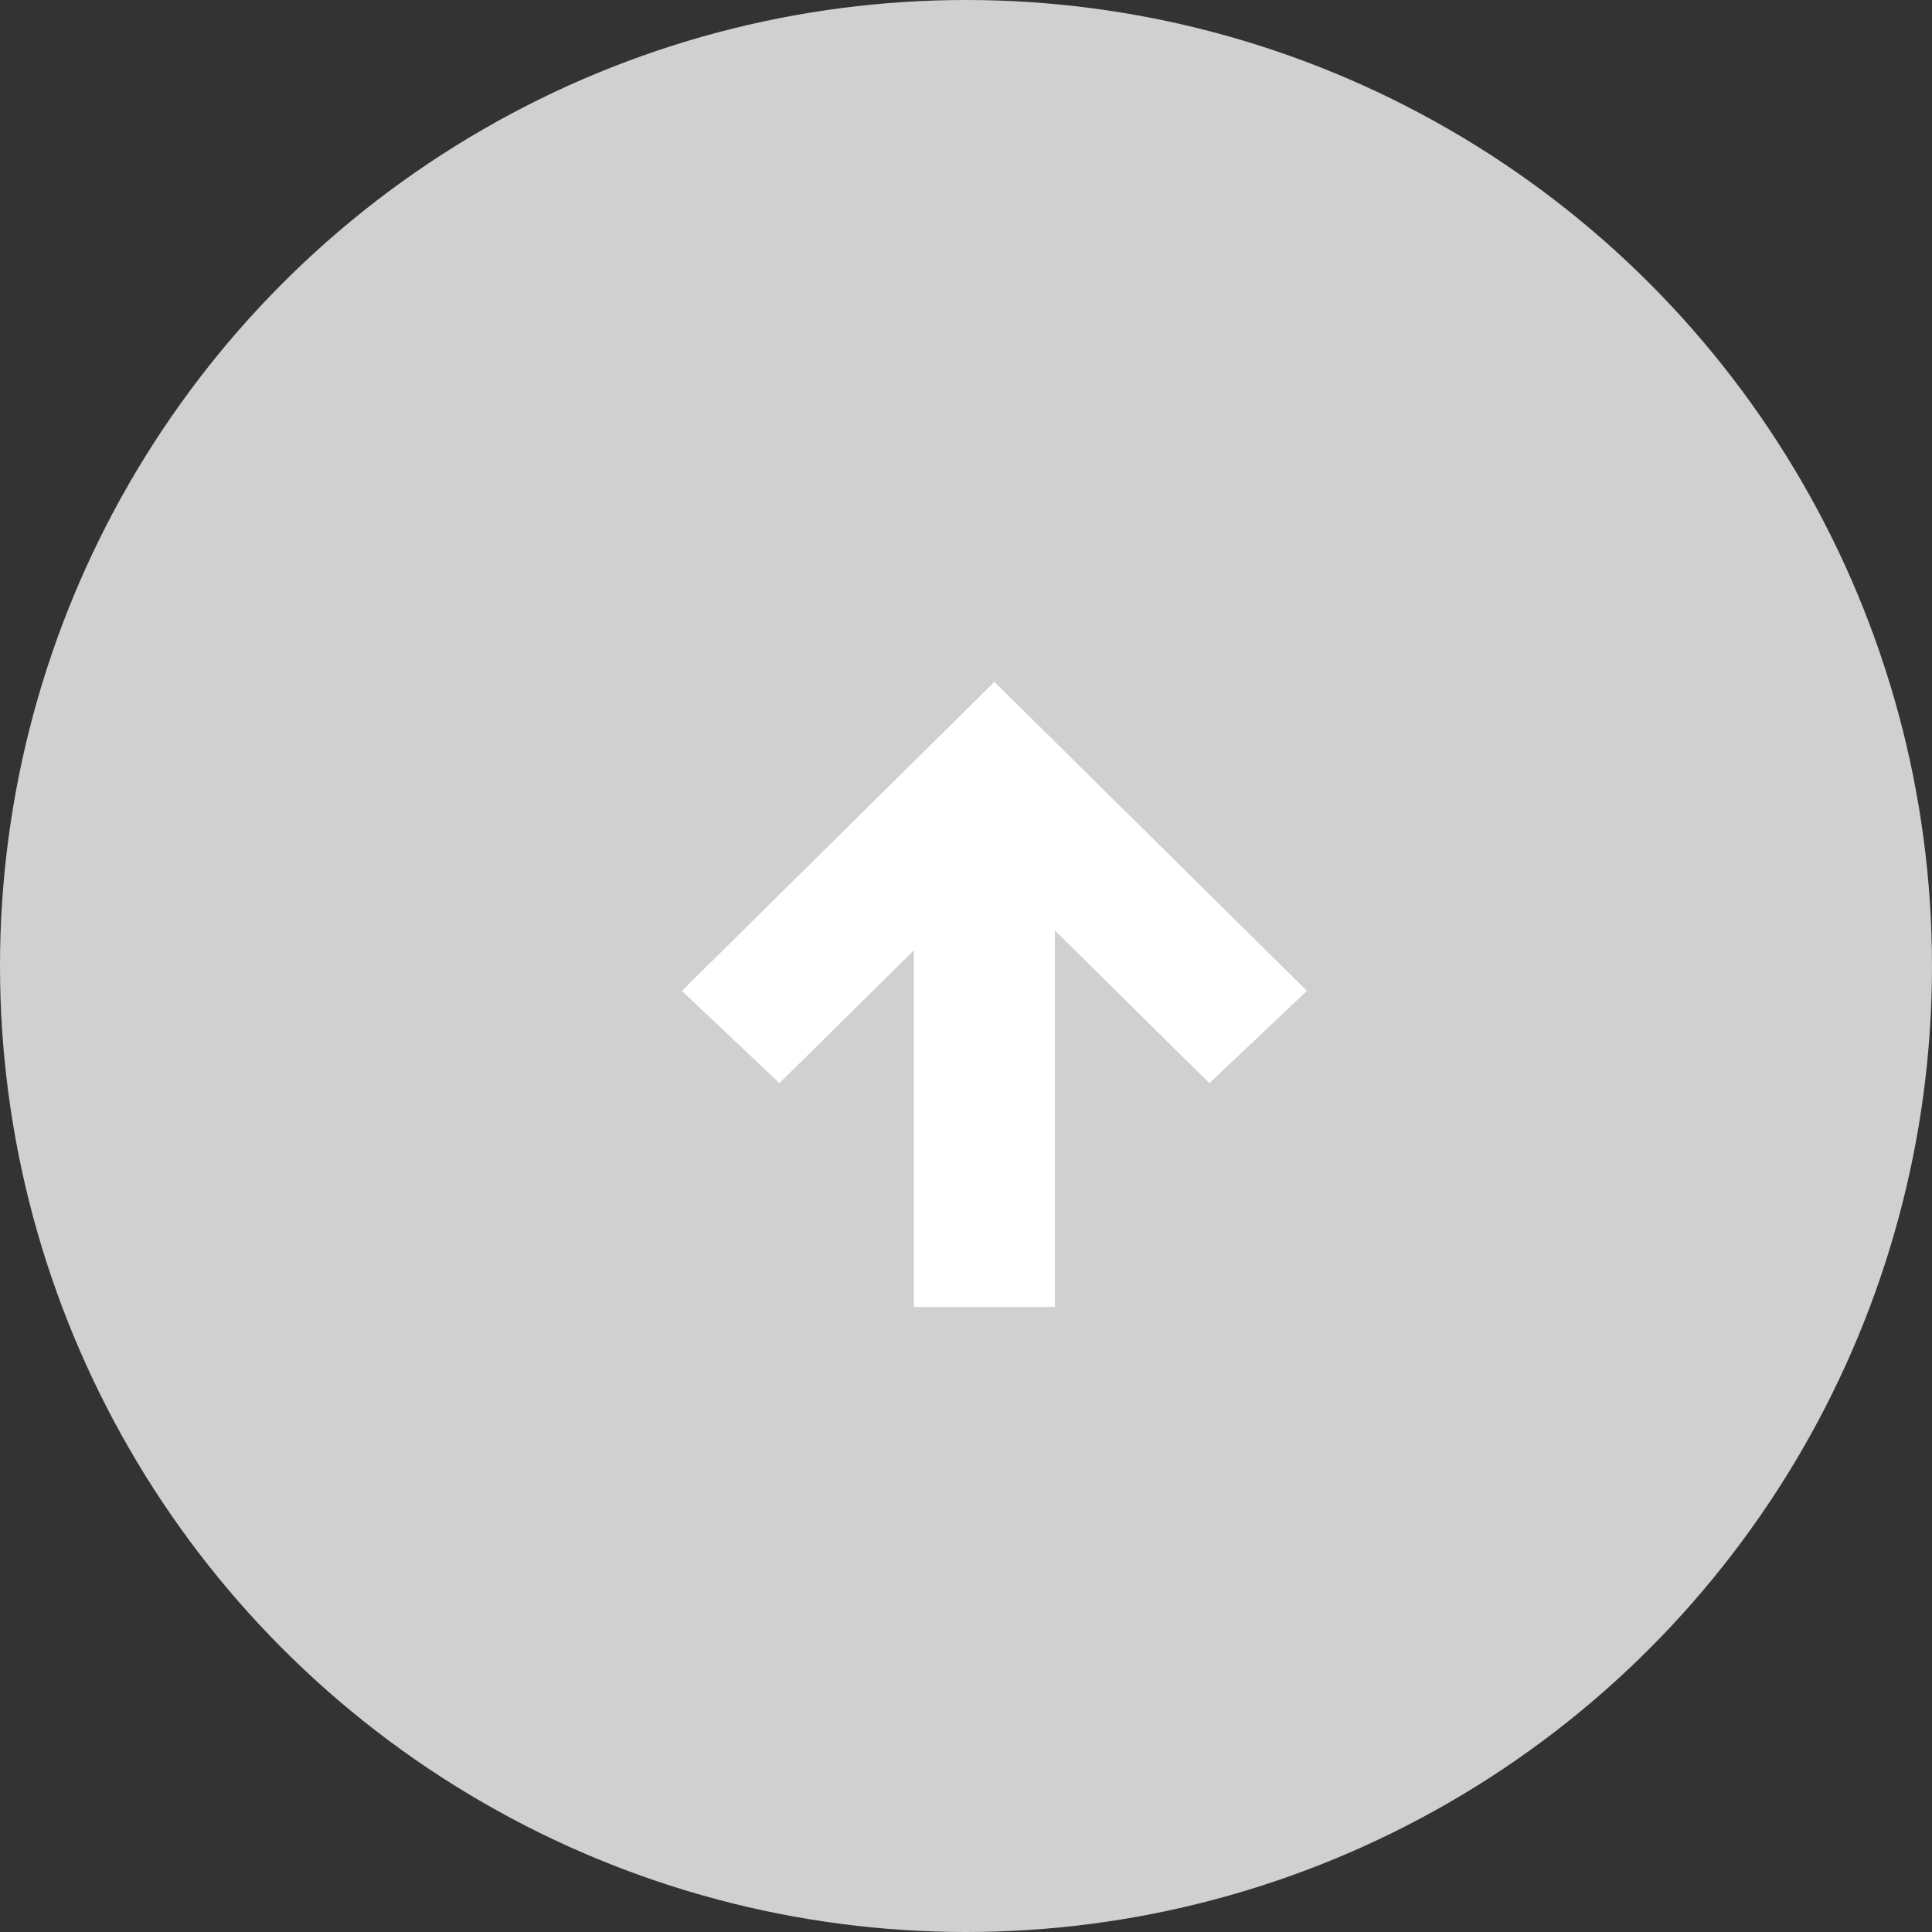 <svg width="34" height="34" viewBox="0 0 34 34" fill="none" xmlns="http://www.w3.org/2000/svg">
<rect x="0" y="0" width="34" height="34" fill="#333333" stroke="none"/>
<circle cx="17" cy="17" r="17" transform="rotate(180 17 17)" fill="#D0D0D0"/>
<path d="M23 17.438L21.283 19.062L18.564 16.375L18.564 23L16.081 23L16.081 16.726L13.717 19.062L12 17.438L17.5 12L23 17.438Z" fill="white"/>
</svg>
